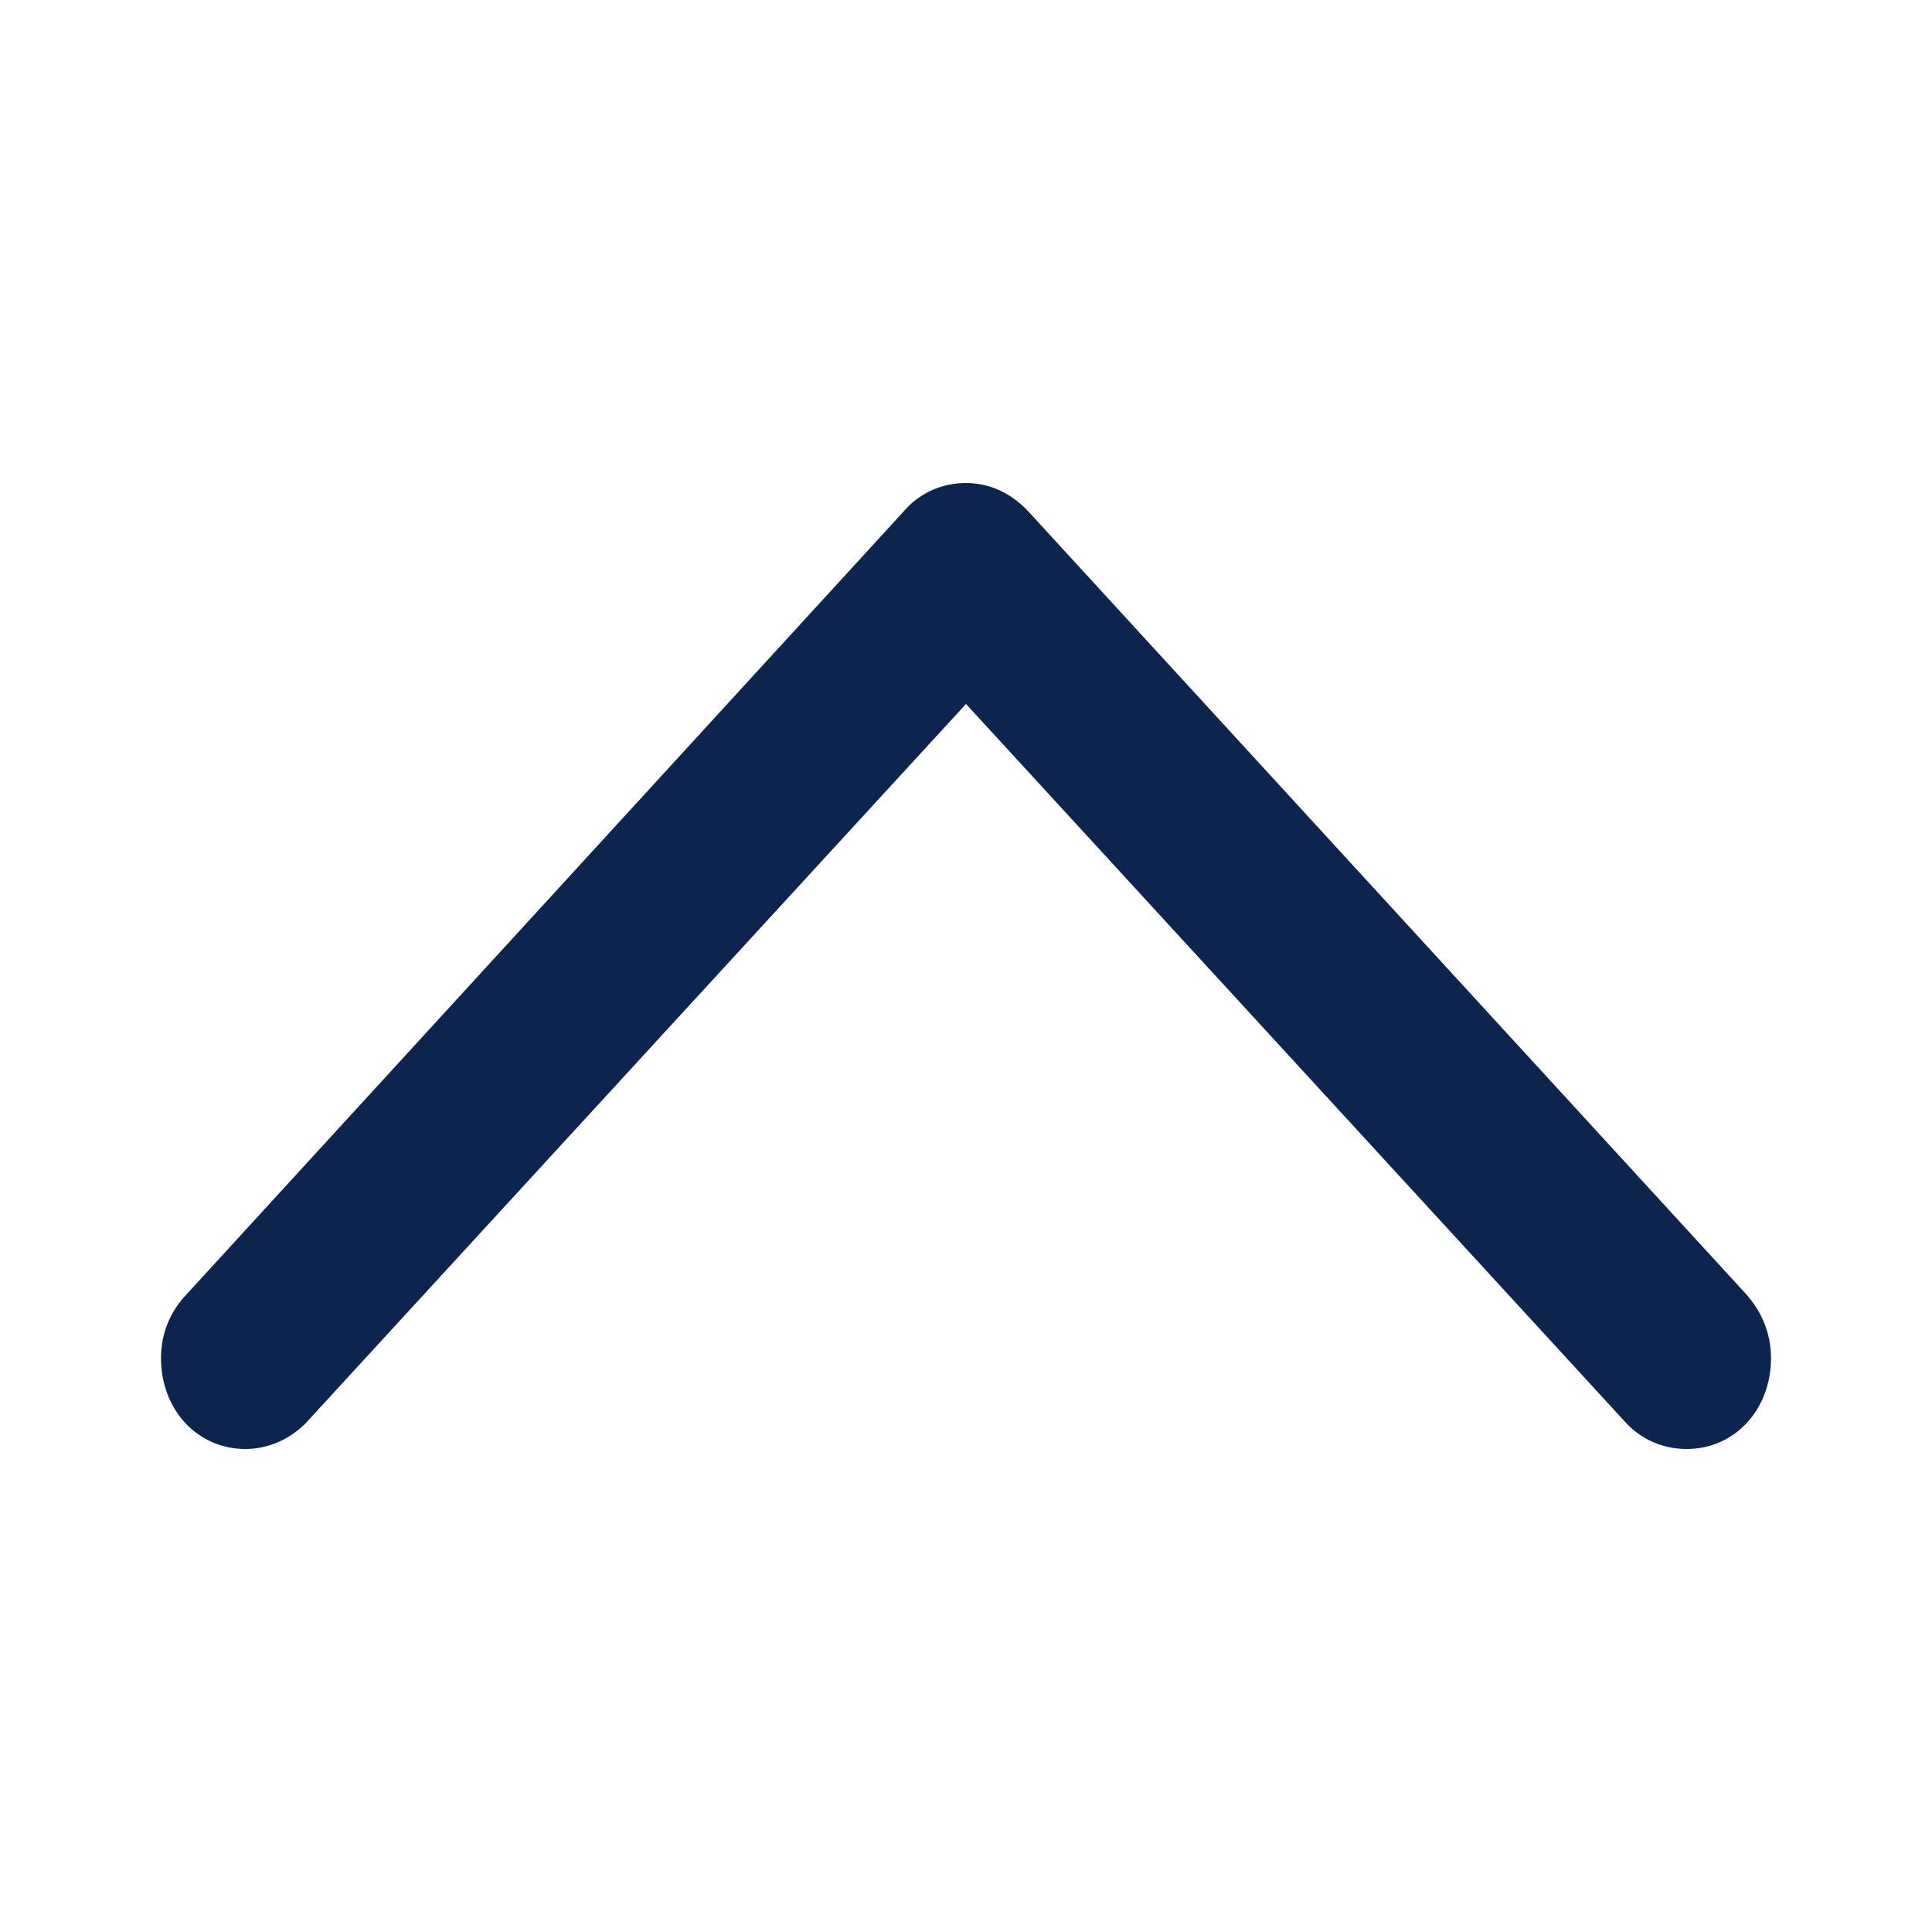 <svg width="24" height="24" viewBox="0 0 24 24" fill="none" xmlns="http://www.w3.org/2000/svg">
<g id="ic-up">
<path id="ic-down" d="M11.994 6C11.706 6 11.419 6.123 11.223 6.356L2.311 16.086C2.115 16.294 2 16.564 2 16.871C2 17.509 2.449 18 3.048 18C3.336 18 3.6 17.877 3.796 17.681L12.616 8.074L11.384 8.074L20.204 17.681C20.388 17.877 20.653 18 20.952 18C21.551 18 22 17.509 22 16.871C22 16.564 21.885 16.294 21.689 16.074L12.777 6.356C12.558 6.123 12.294 6 11.994 6Z" fill="#0C244E"/>
</g>
</svg>
